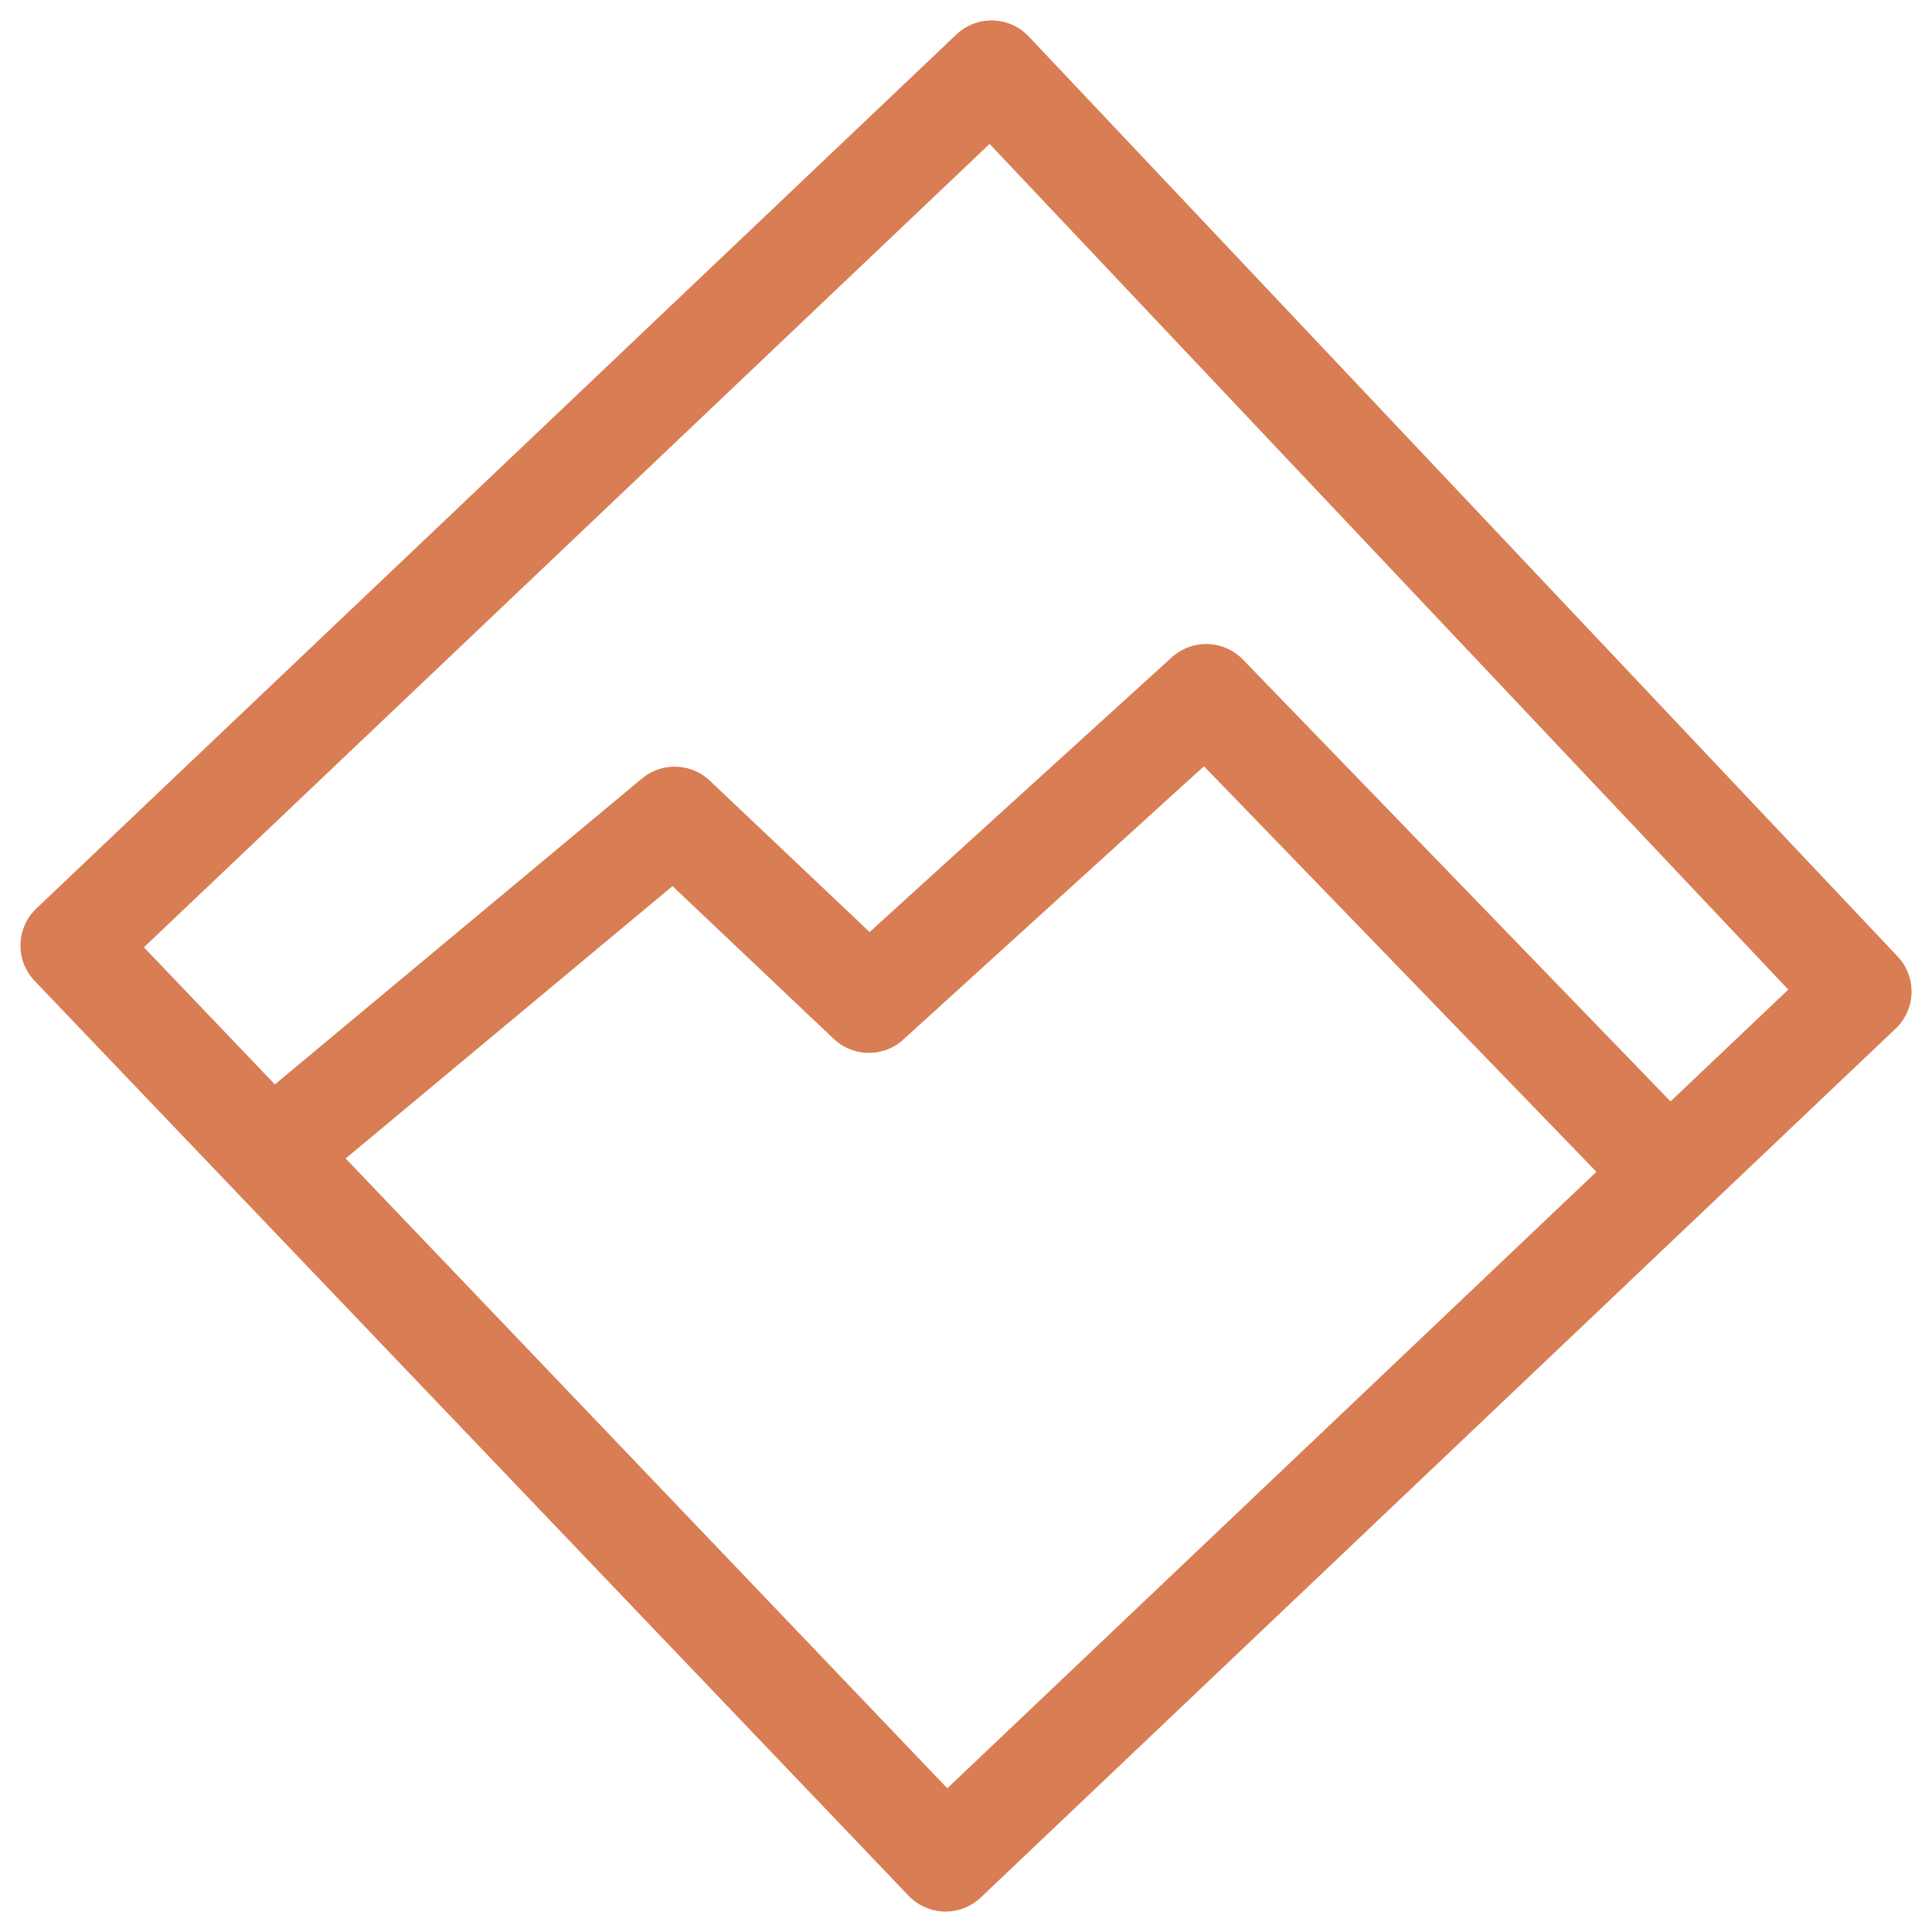 <svg xmlns="http://www.w3.org/2000/svg" width="37.8" height="37.8">
  <defs>
    <style>
      .a{fill:none;stroke:#d97d54;stroke-linecap:round;stroke-linejoin:round;stroke-miterlimit:10;stroke-width:2px}
    </style>
  </defs>
  <path d="M1.4 18.5l18-17.1 17 18-17.9 17z" class="a"/>
  <path d="M5.4 22.5l7.8-6.5 3.8 3.6 6.6-6 9 9.3" class="a"/>
</svg>
